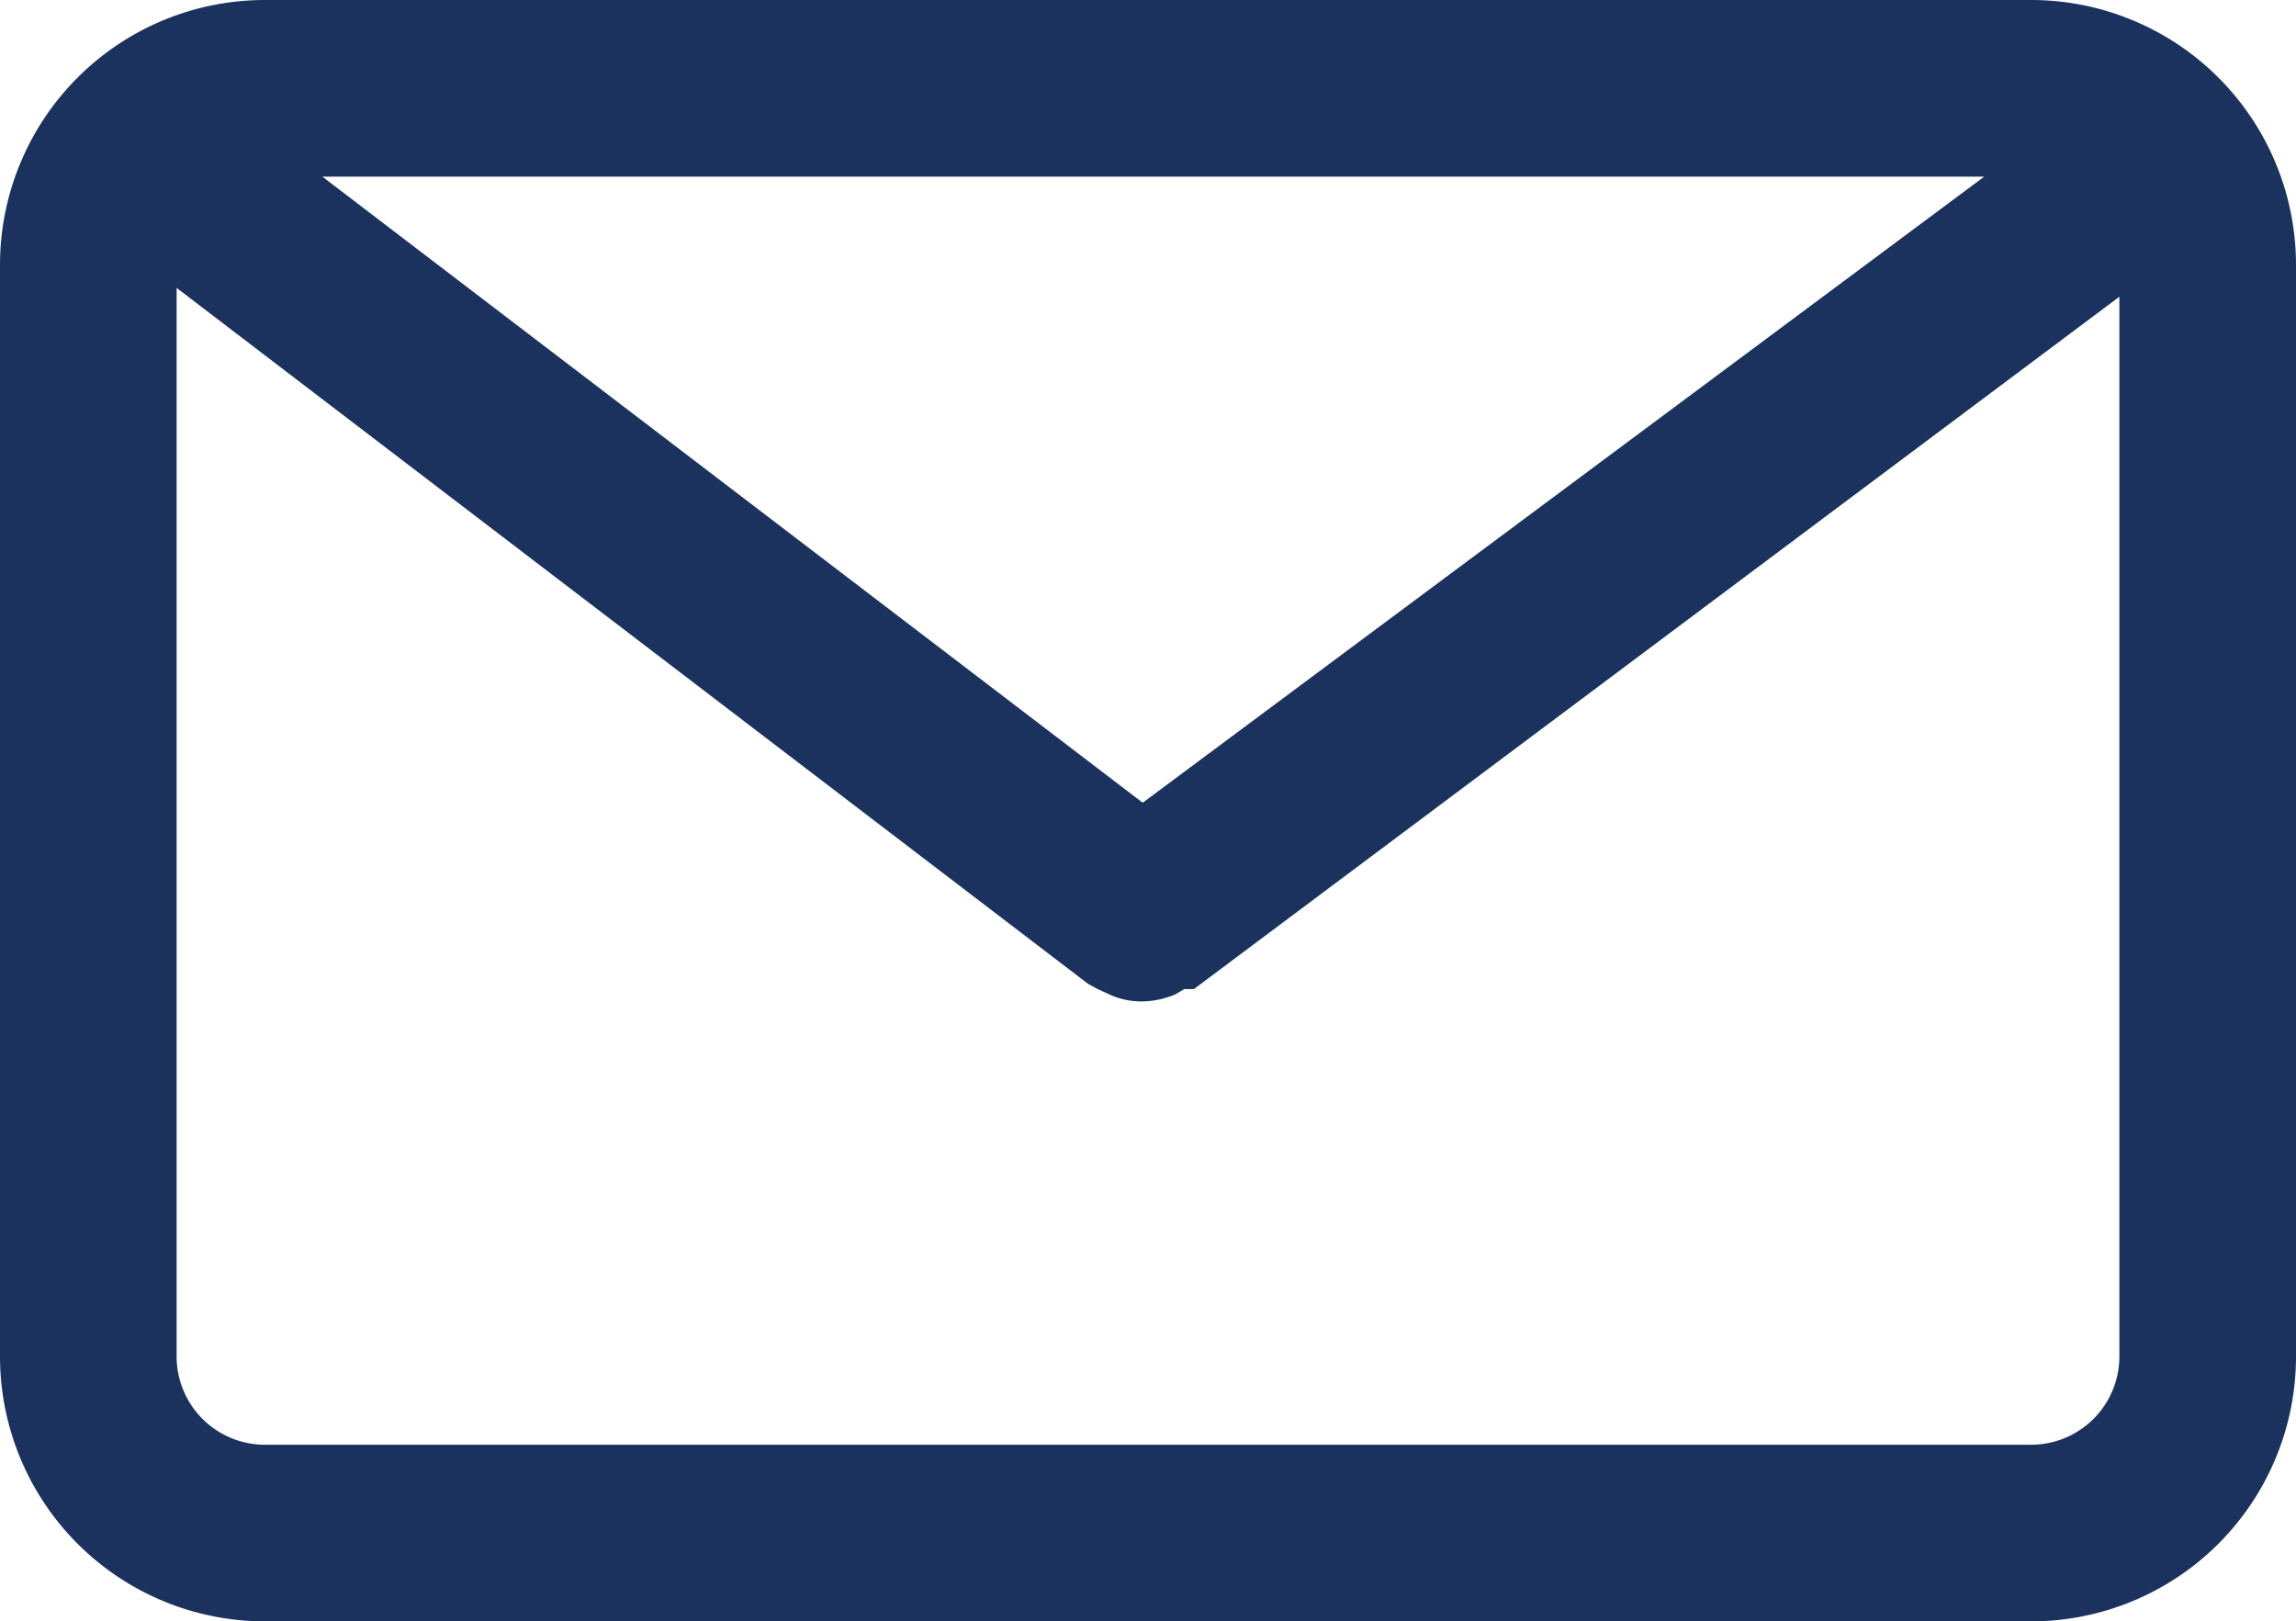 <svg xmlns="http://www.w3.org/2000/svg" viewBox="0 0 26 18.36"><defs><style>.cls-1{fill:#1a325d;}</style></defs><title>Artboard 17</title><g id="Layer_2" data-name="Layer 2"><path class="cls-1" d="M23,0H3A3,3,0,0,0,0,3V15.36a3,3,0,0,0,3,3H23a3,3,0,0,0,3-3V3A3,3,0,0,0,23,0Zm-.53,2L12.94,9.09,3.65,2ZM23,16.36H3a1,1,0,0,1-1-1V3.26l10.32,7.88.11.06.11.05a.86.86,0,0,0,.39.09h0a1,1,0,0,0,.38-.08l.1-.06.11,0L24,3.36v12A1,1,0,0,1,23,16.36Z"/></g></svg>